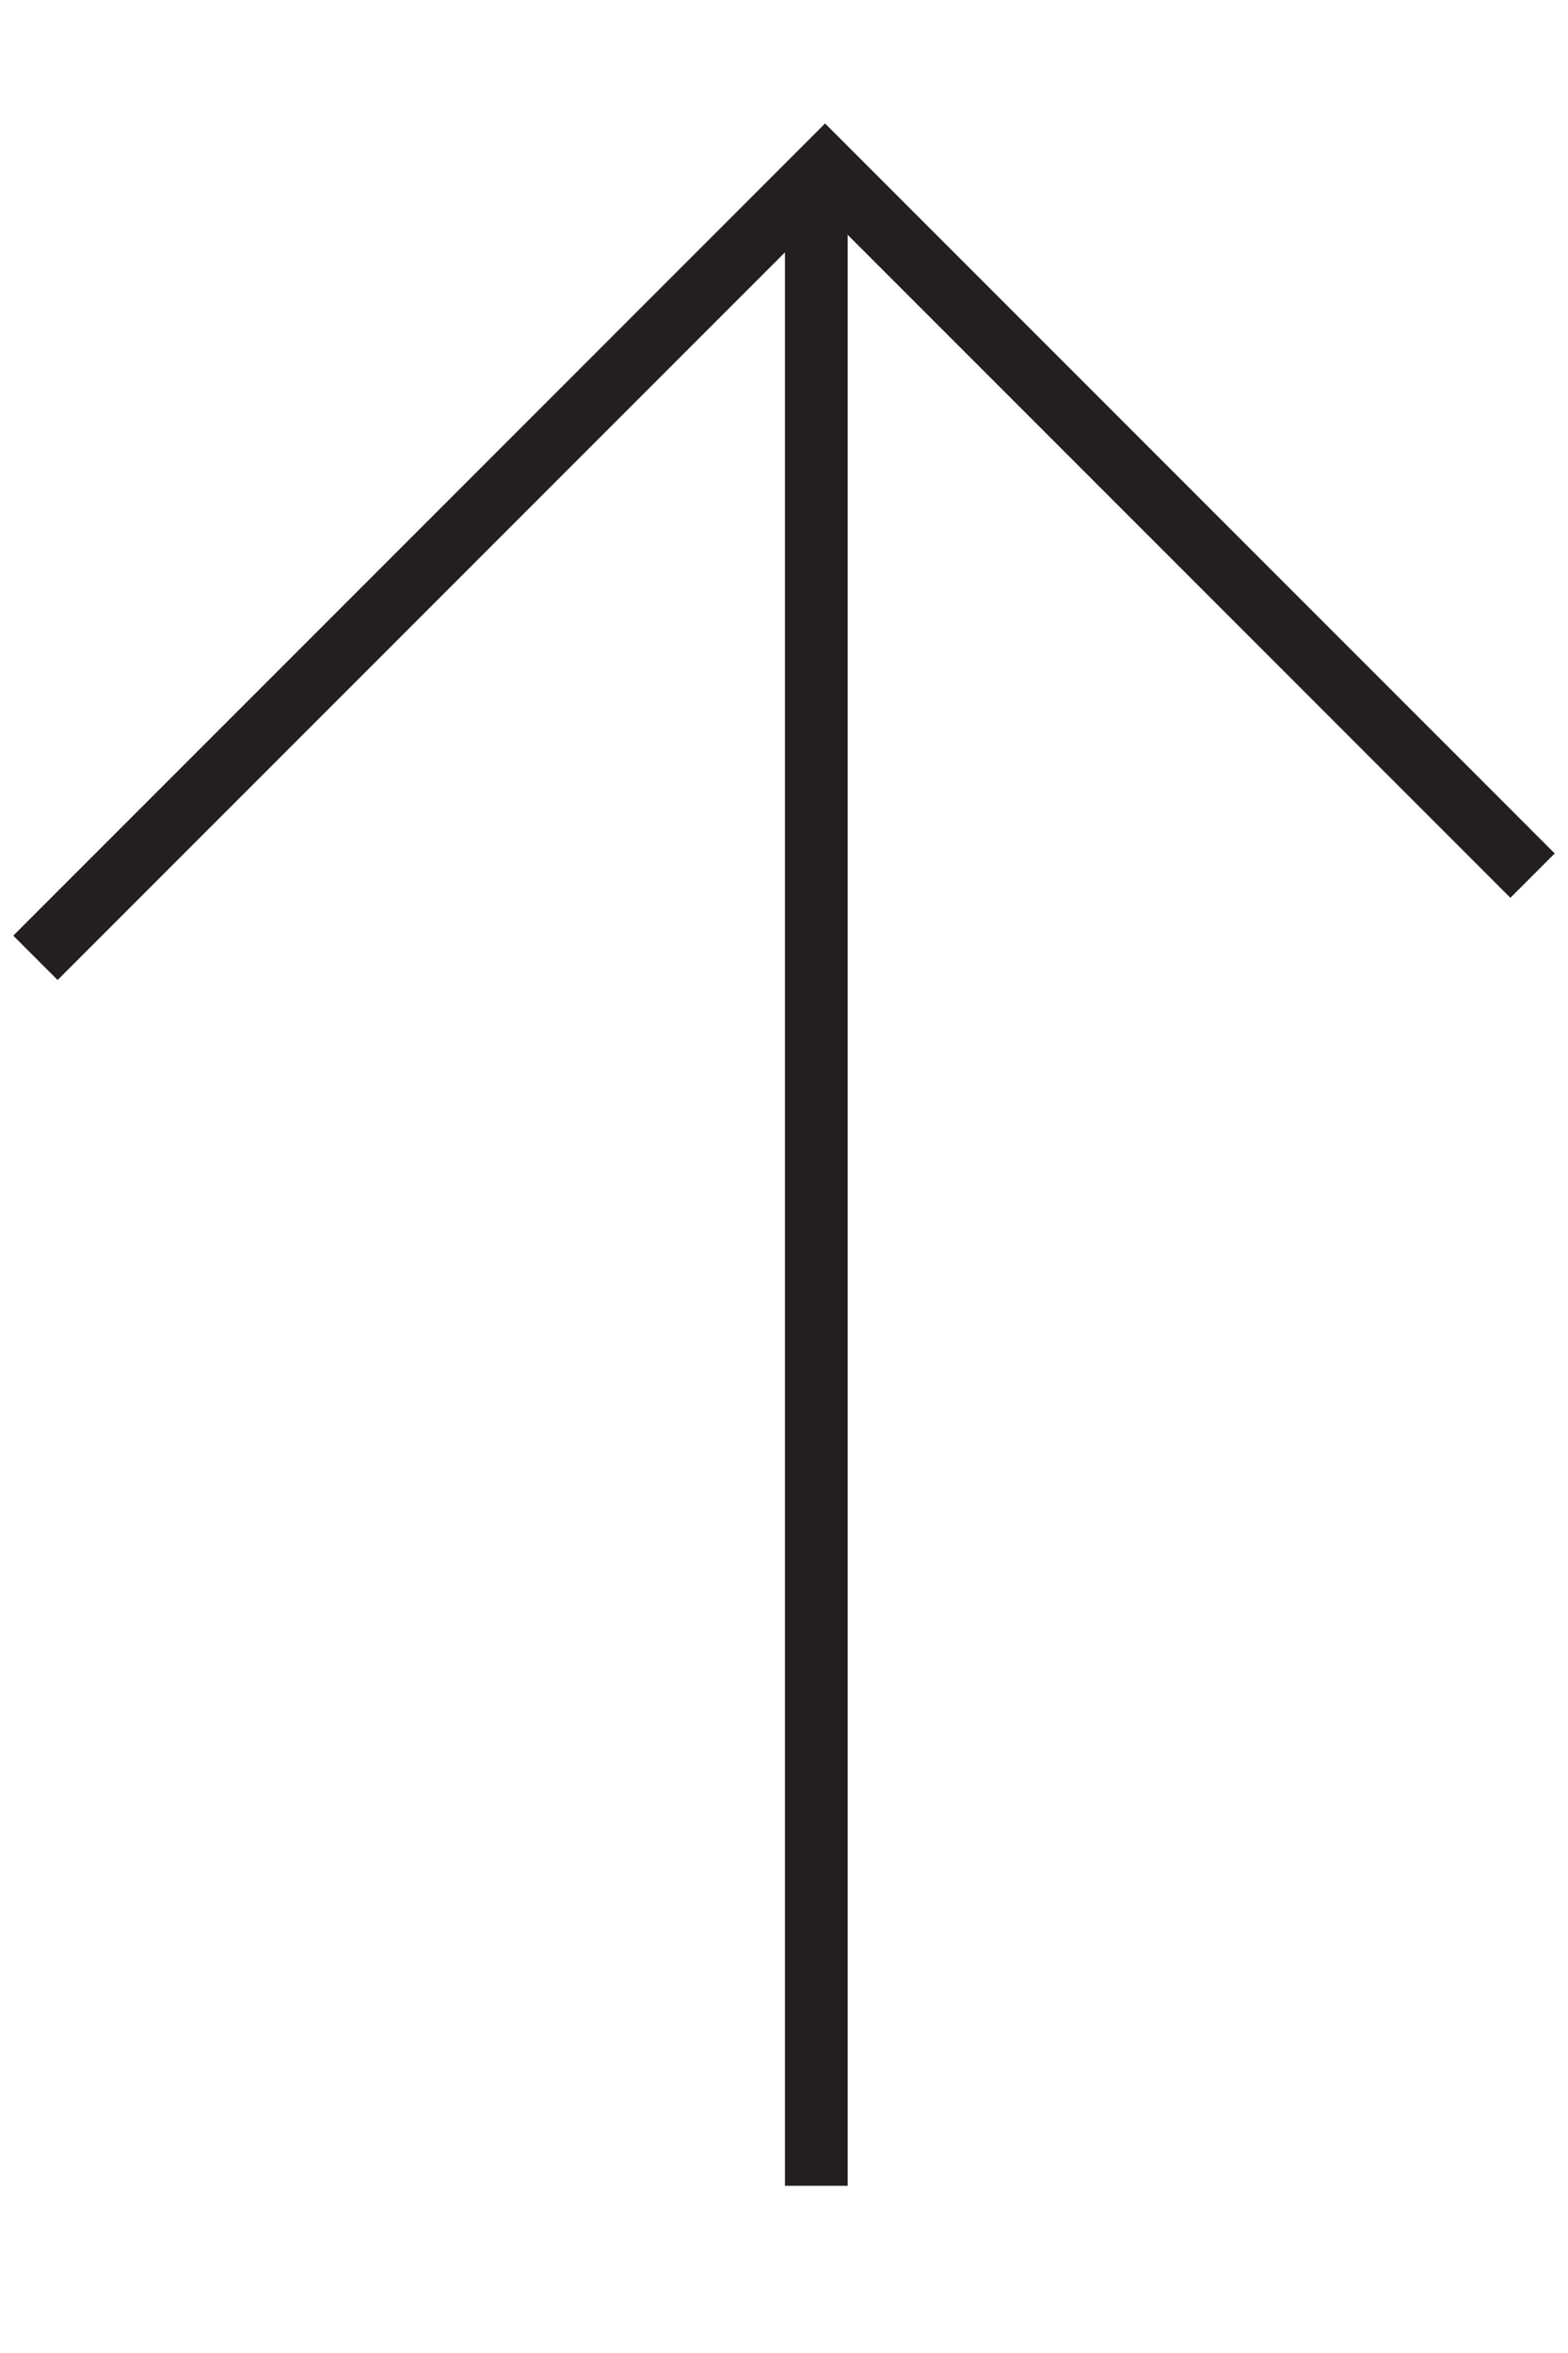 <svg id="Layer_1" data-name="Layer 1" xmlns="http://www.w3.org/2000/svg" xmlns:xlink="http://www.w3.org/1999/xlink" viewBox="0 0 50 75"><defs><style>.cls-1,.cls-3{fill:none;}.cls-2{clip-path:url(#clip-path);}.cls-3{stroke:#231f20;stroke-width:2px;}</style><clipPath id="clip-path"><rect class="cls-1" x="0.43" y="3.94" width="49.15" height="65.73"/></clipPath></defs><title>Artboard 1</title><g class="cls-2"><polyline class="cls-3" points="1.13 30.53 26.31 5.35 48.87 27.91"/><line class="cls-3" x1="26.03" y1="6.77" x2="26.03" y2="69.67"/></g></svg>